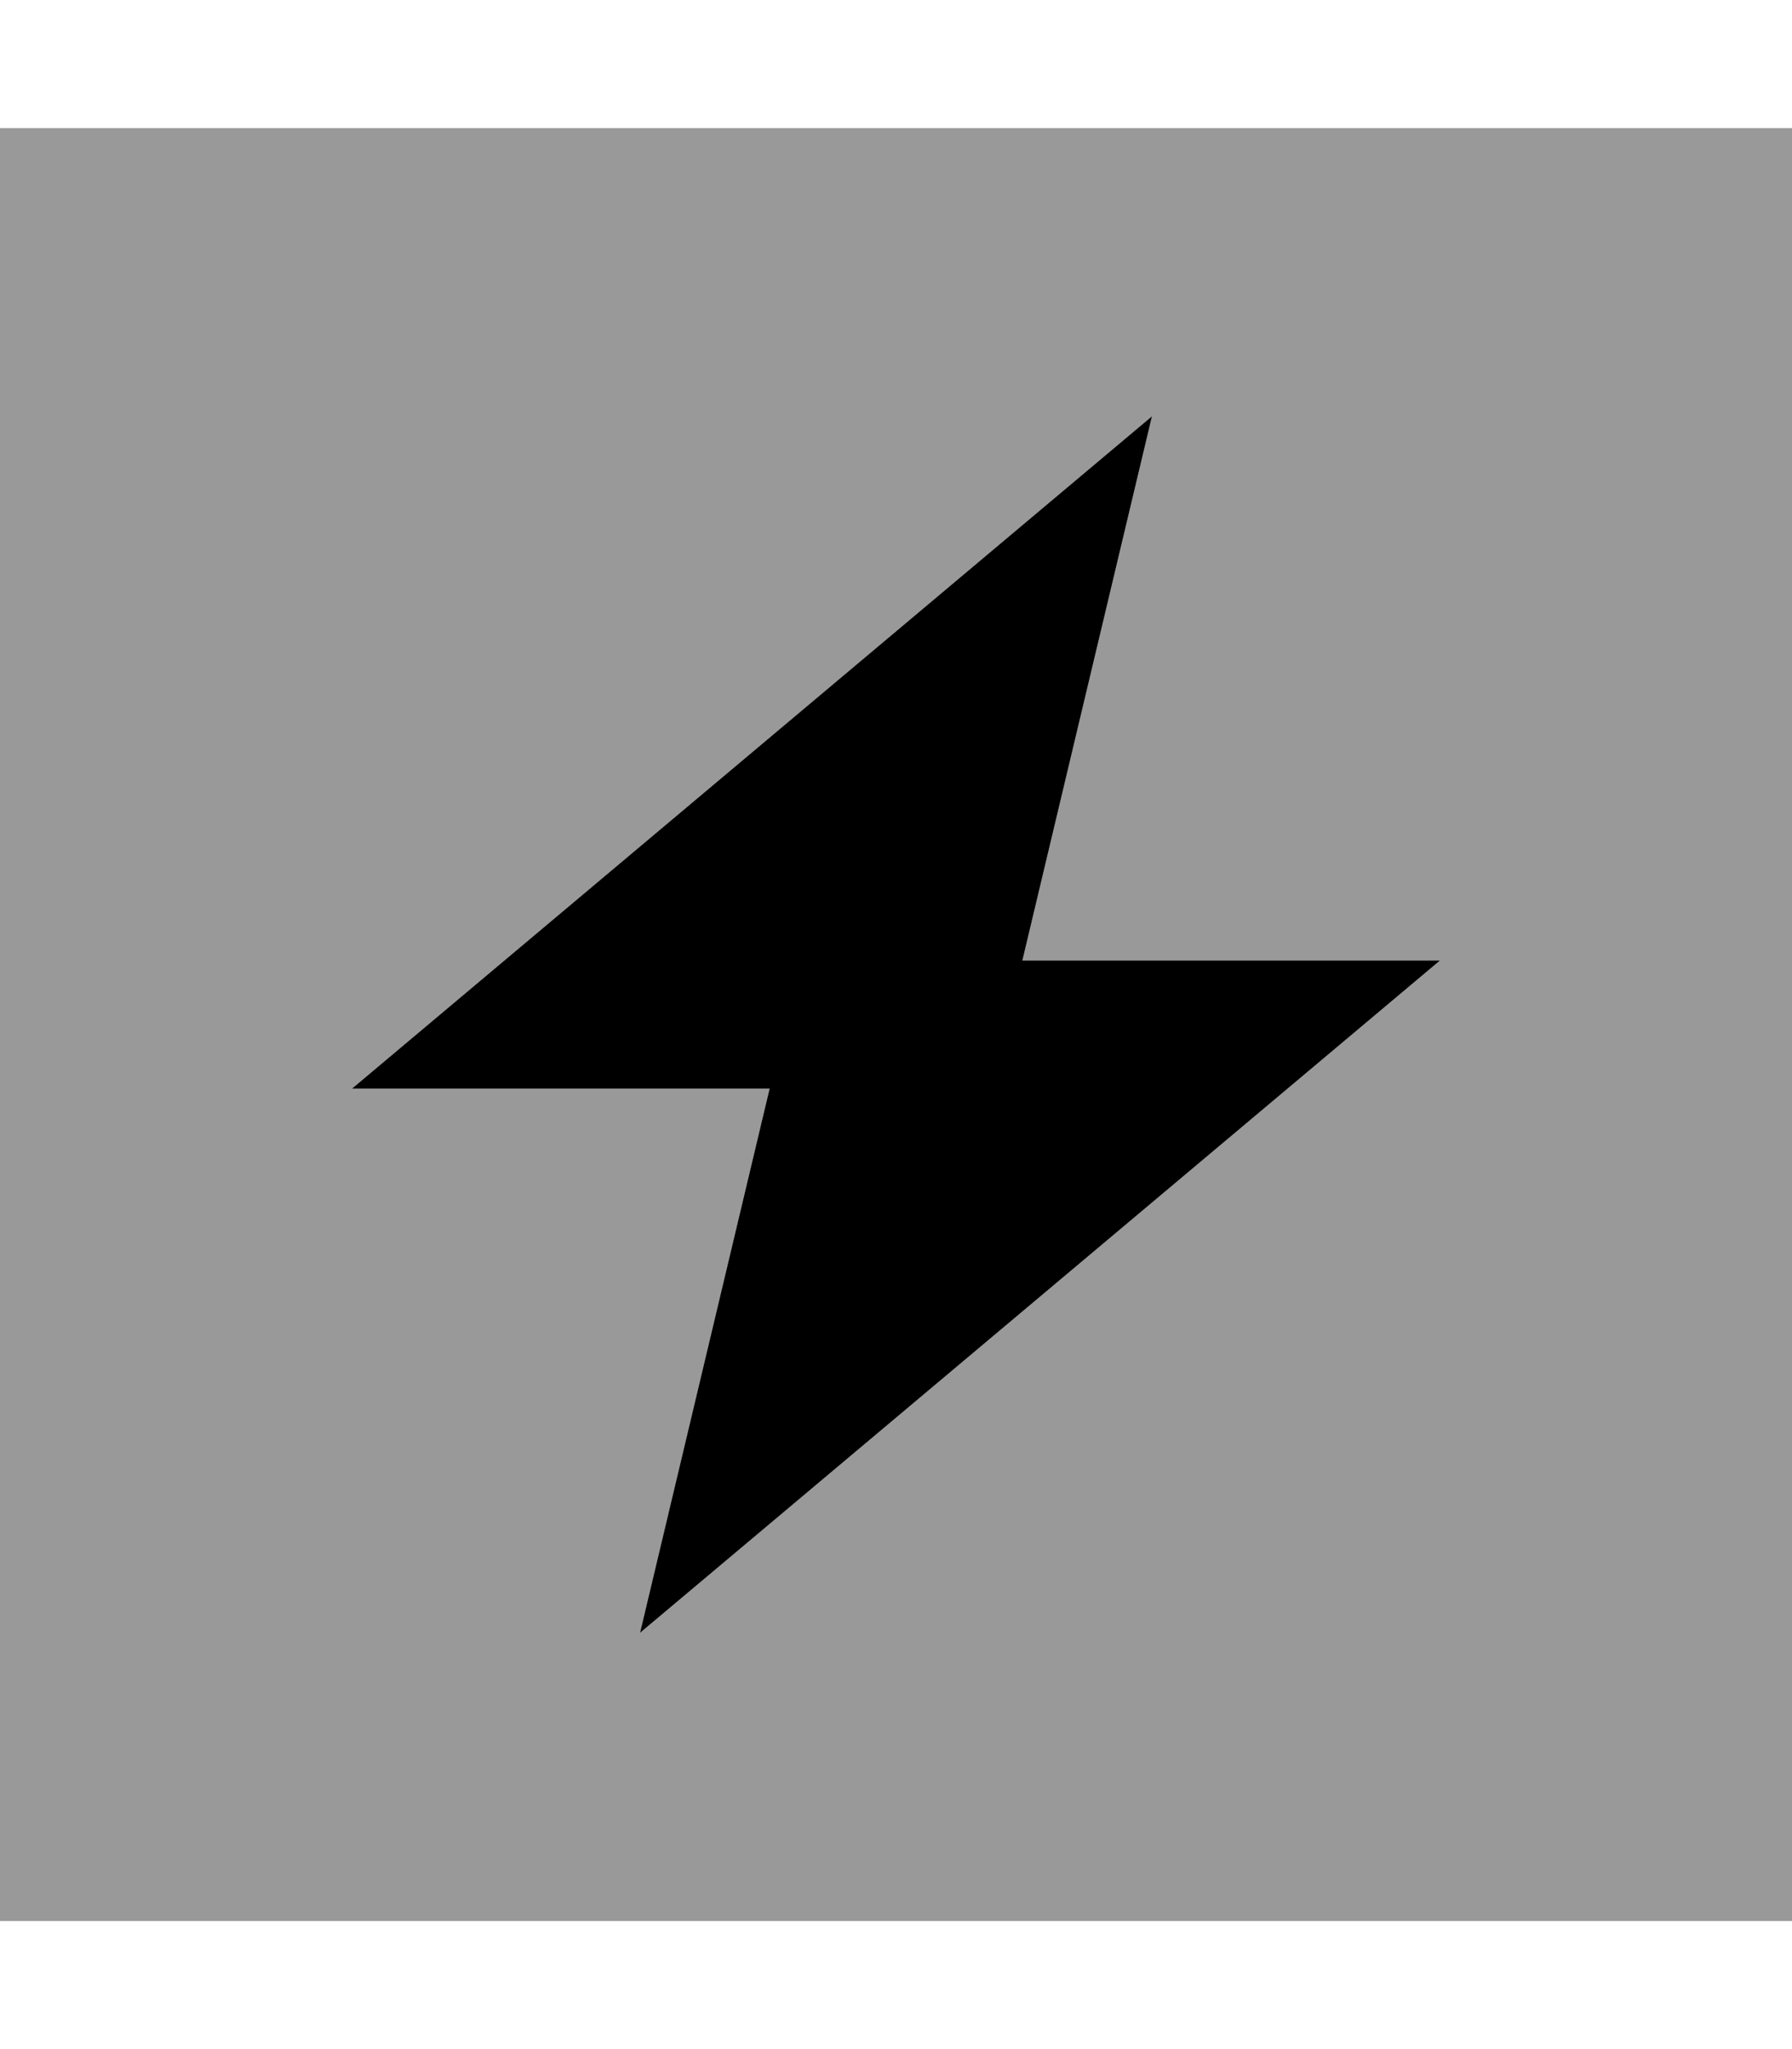<svg xmlns="http://www.w3.org/2000/svg" viewBox="0 0 448 512"><!--! Font Awesome Pro 7.1.0 by @fontawesome - https://fontawesome.com License - https://fontawesome.com/license (Commercial License) Copyright 2025 Fonticons, Inc. --><path opacity=".4" fill="currentColor" d="M0 32l0 448 448 0 0-448-448 0zM88 272l200-168-32.4 136 104.4 0-200 168 32.4-136-104.4 0z"/><path fill="currentColor" d="M192.4 272L88 272 288 104 255.6 240 360 240 160 408 192.4 272z"/></svg>